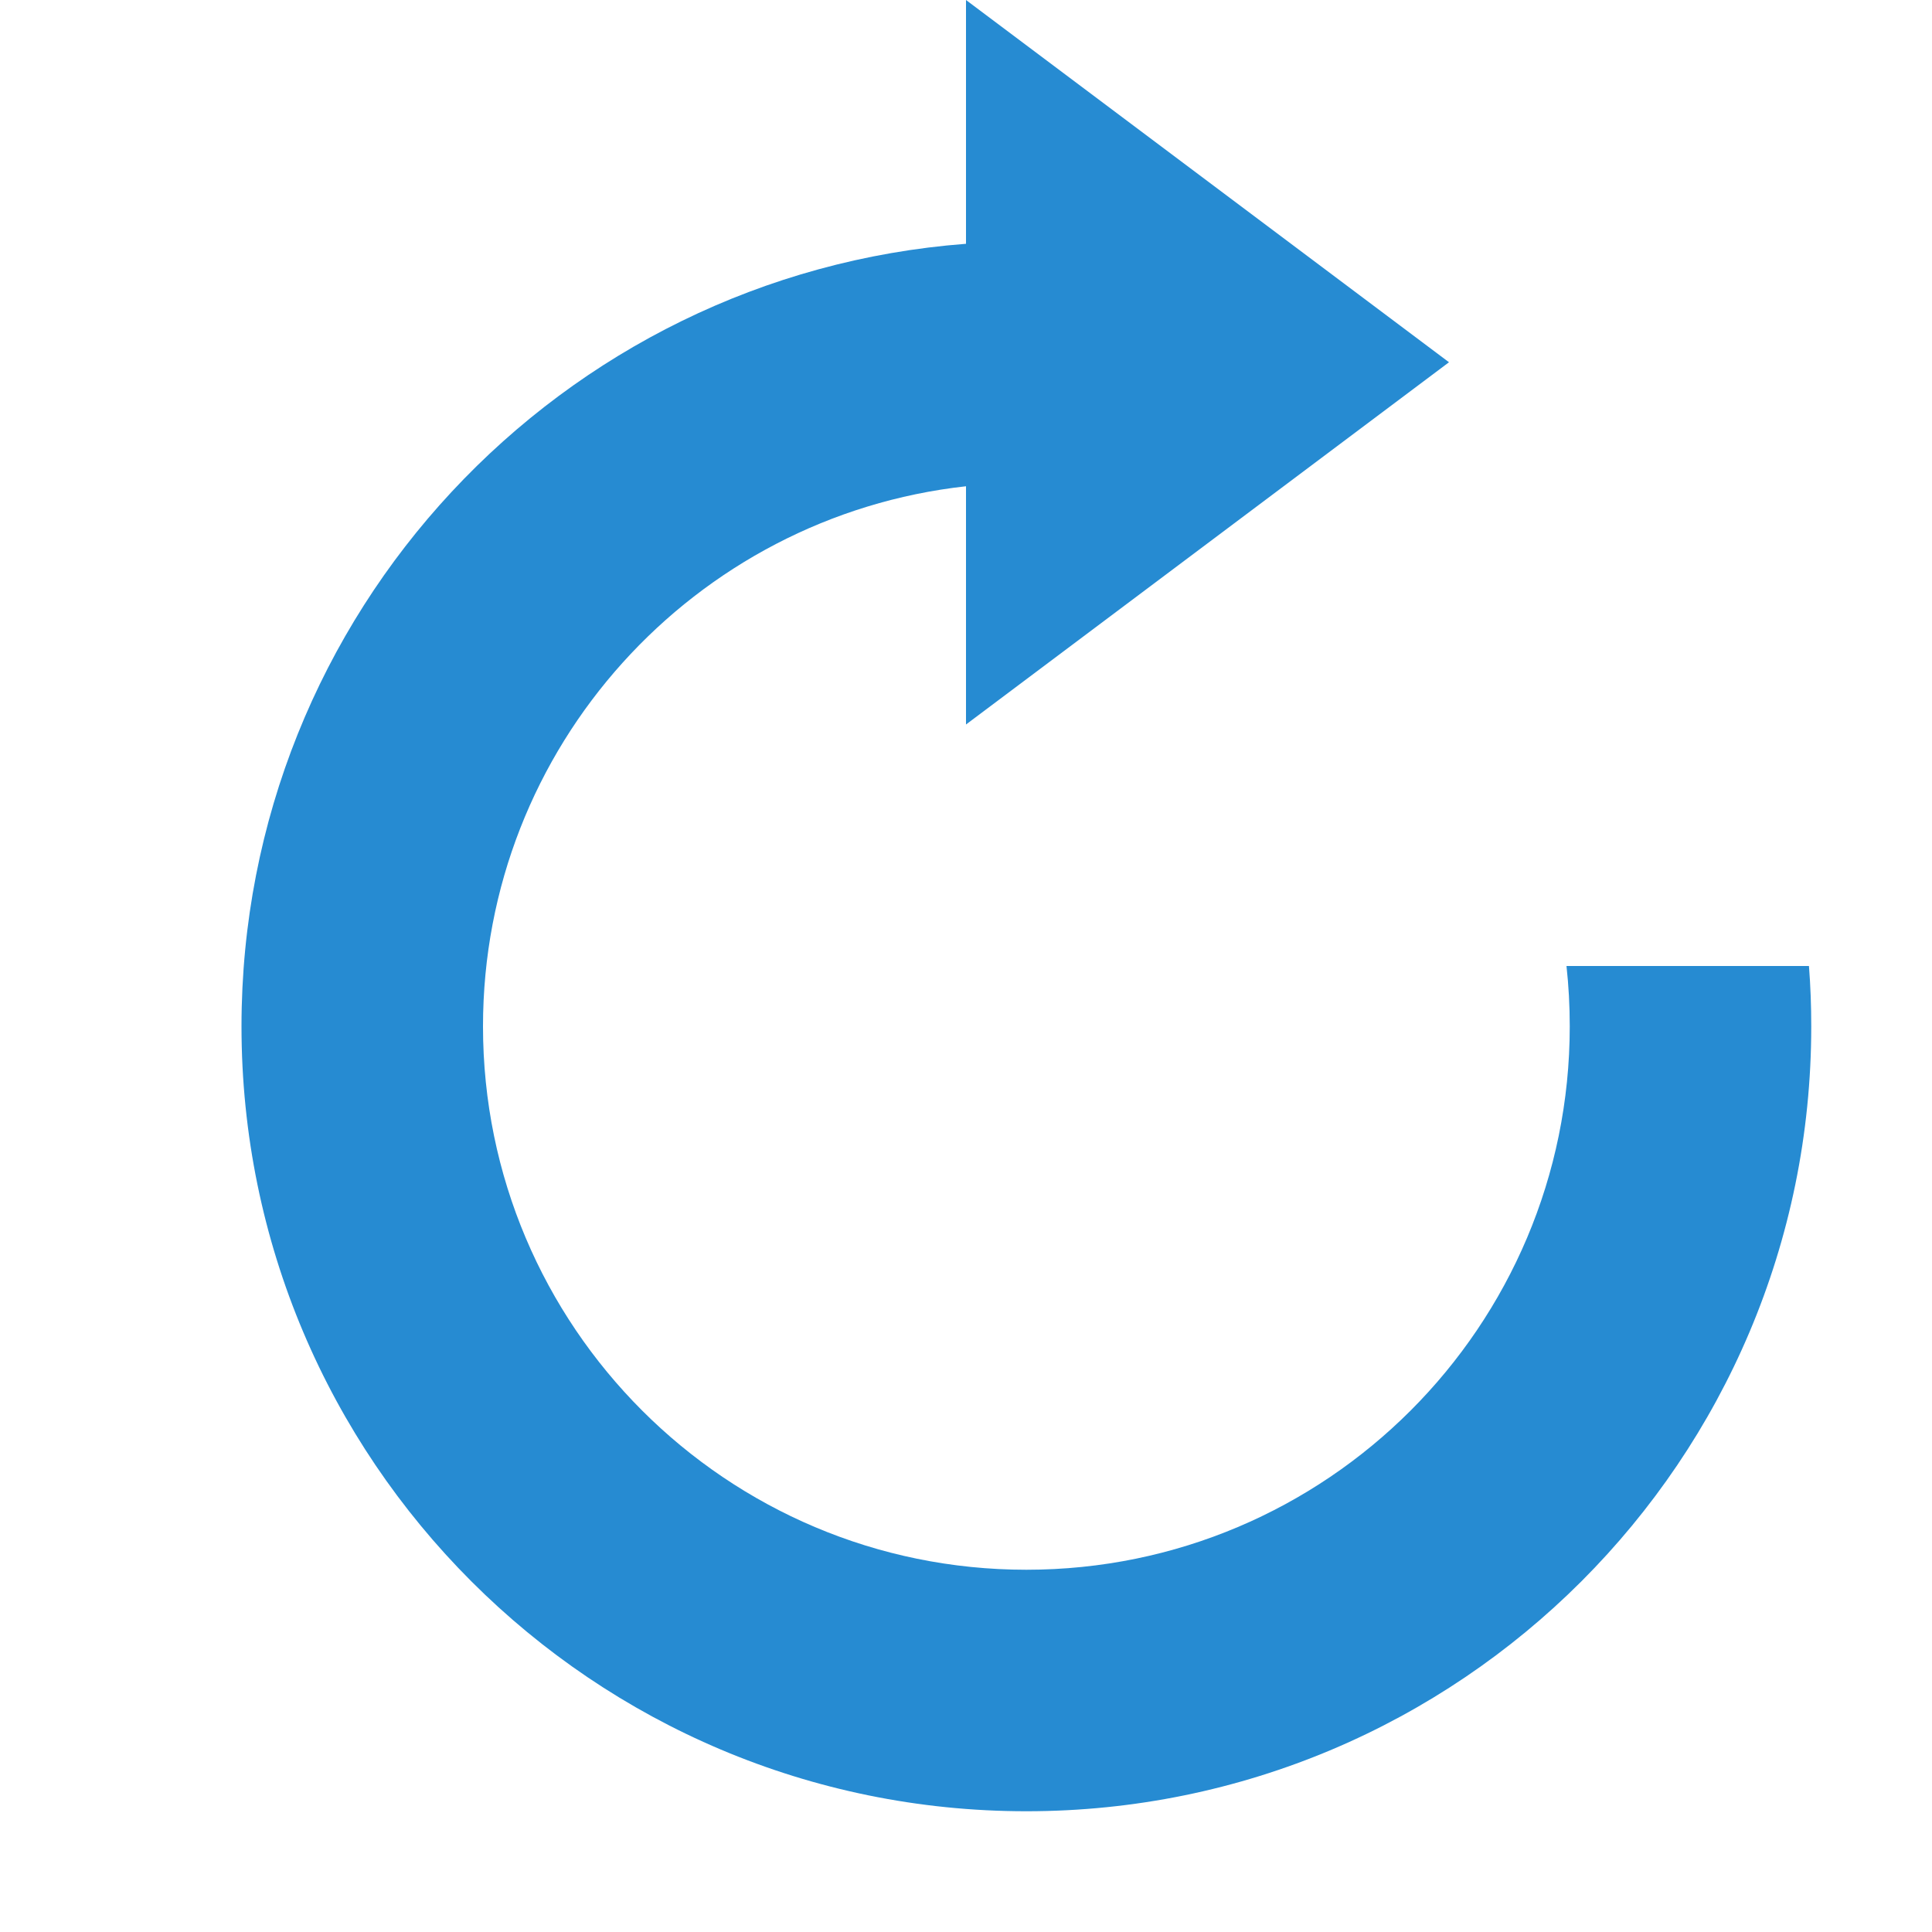 <svg xmlns="http://www.w3.org/2000/svg" xmlns:xlink="http://www.w3.org/1999/xlink" xmlns:sketch="http://www.bohemiancoding.com/sketch/ns" width="64px" height="64px" viewBox="0 0 16 16" version="1.1">
    <title>062 Redo</title>
    <description>Created with Sketch (http://www.bohemiancoding.com/sketch)</description>
    <defs/>
    <g id="Icons with numbers" stroke="none" stroke-width="1" fill="none" fill-rule="evenodd">
        <g id="Group" transform="translate(-336, -144)" fill="#268bd2">
            <path d="M344.5,157 C346.985,157 349,154.985 349,152.5 C349,152.331 348.991,152.164 348.973,152 L350.981,152 C350.994,152.165 351,152.332 351,152.5 C351,156.09 348.09,159 344.5,159 C340.91,159 338,156.09 338,152.5 C338,149.078 340.644,146.274 344,146.019 L344,144 L348,147 L344,150 L344,148.027 C341.75,148.276 340,150.184 340,152.5 C340,154.985 342.015,157 344.5,157 Z M344.5,157" id="Oval 194"/>
        </g>
    </g>
</svg>